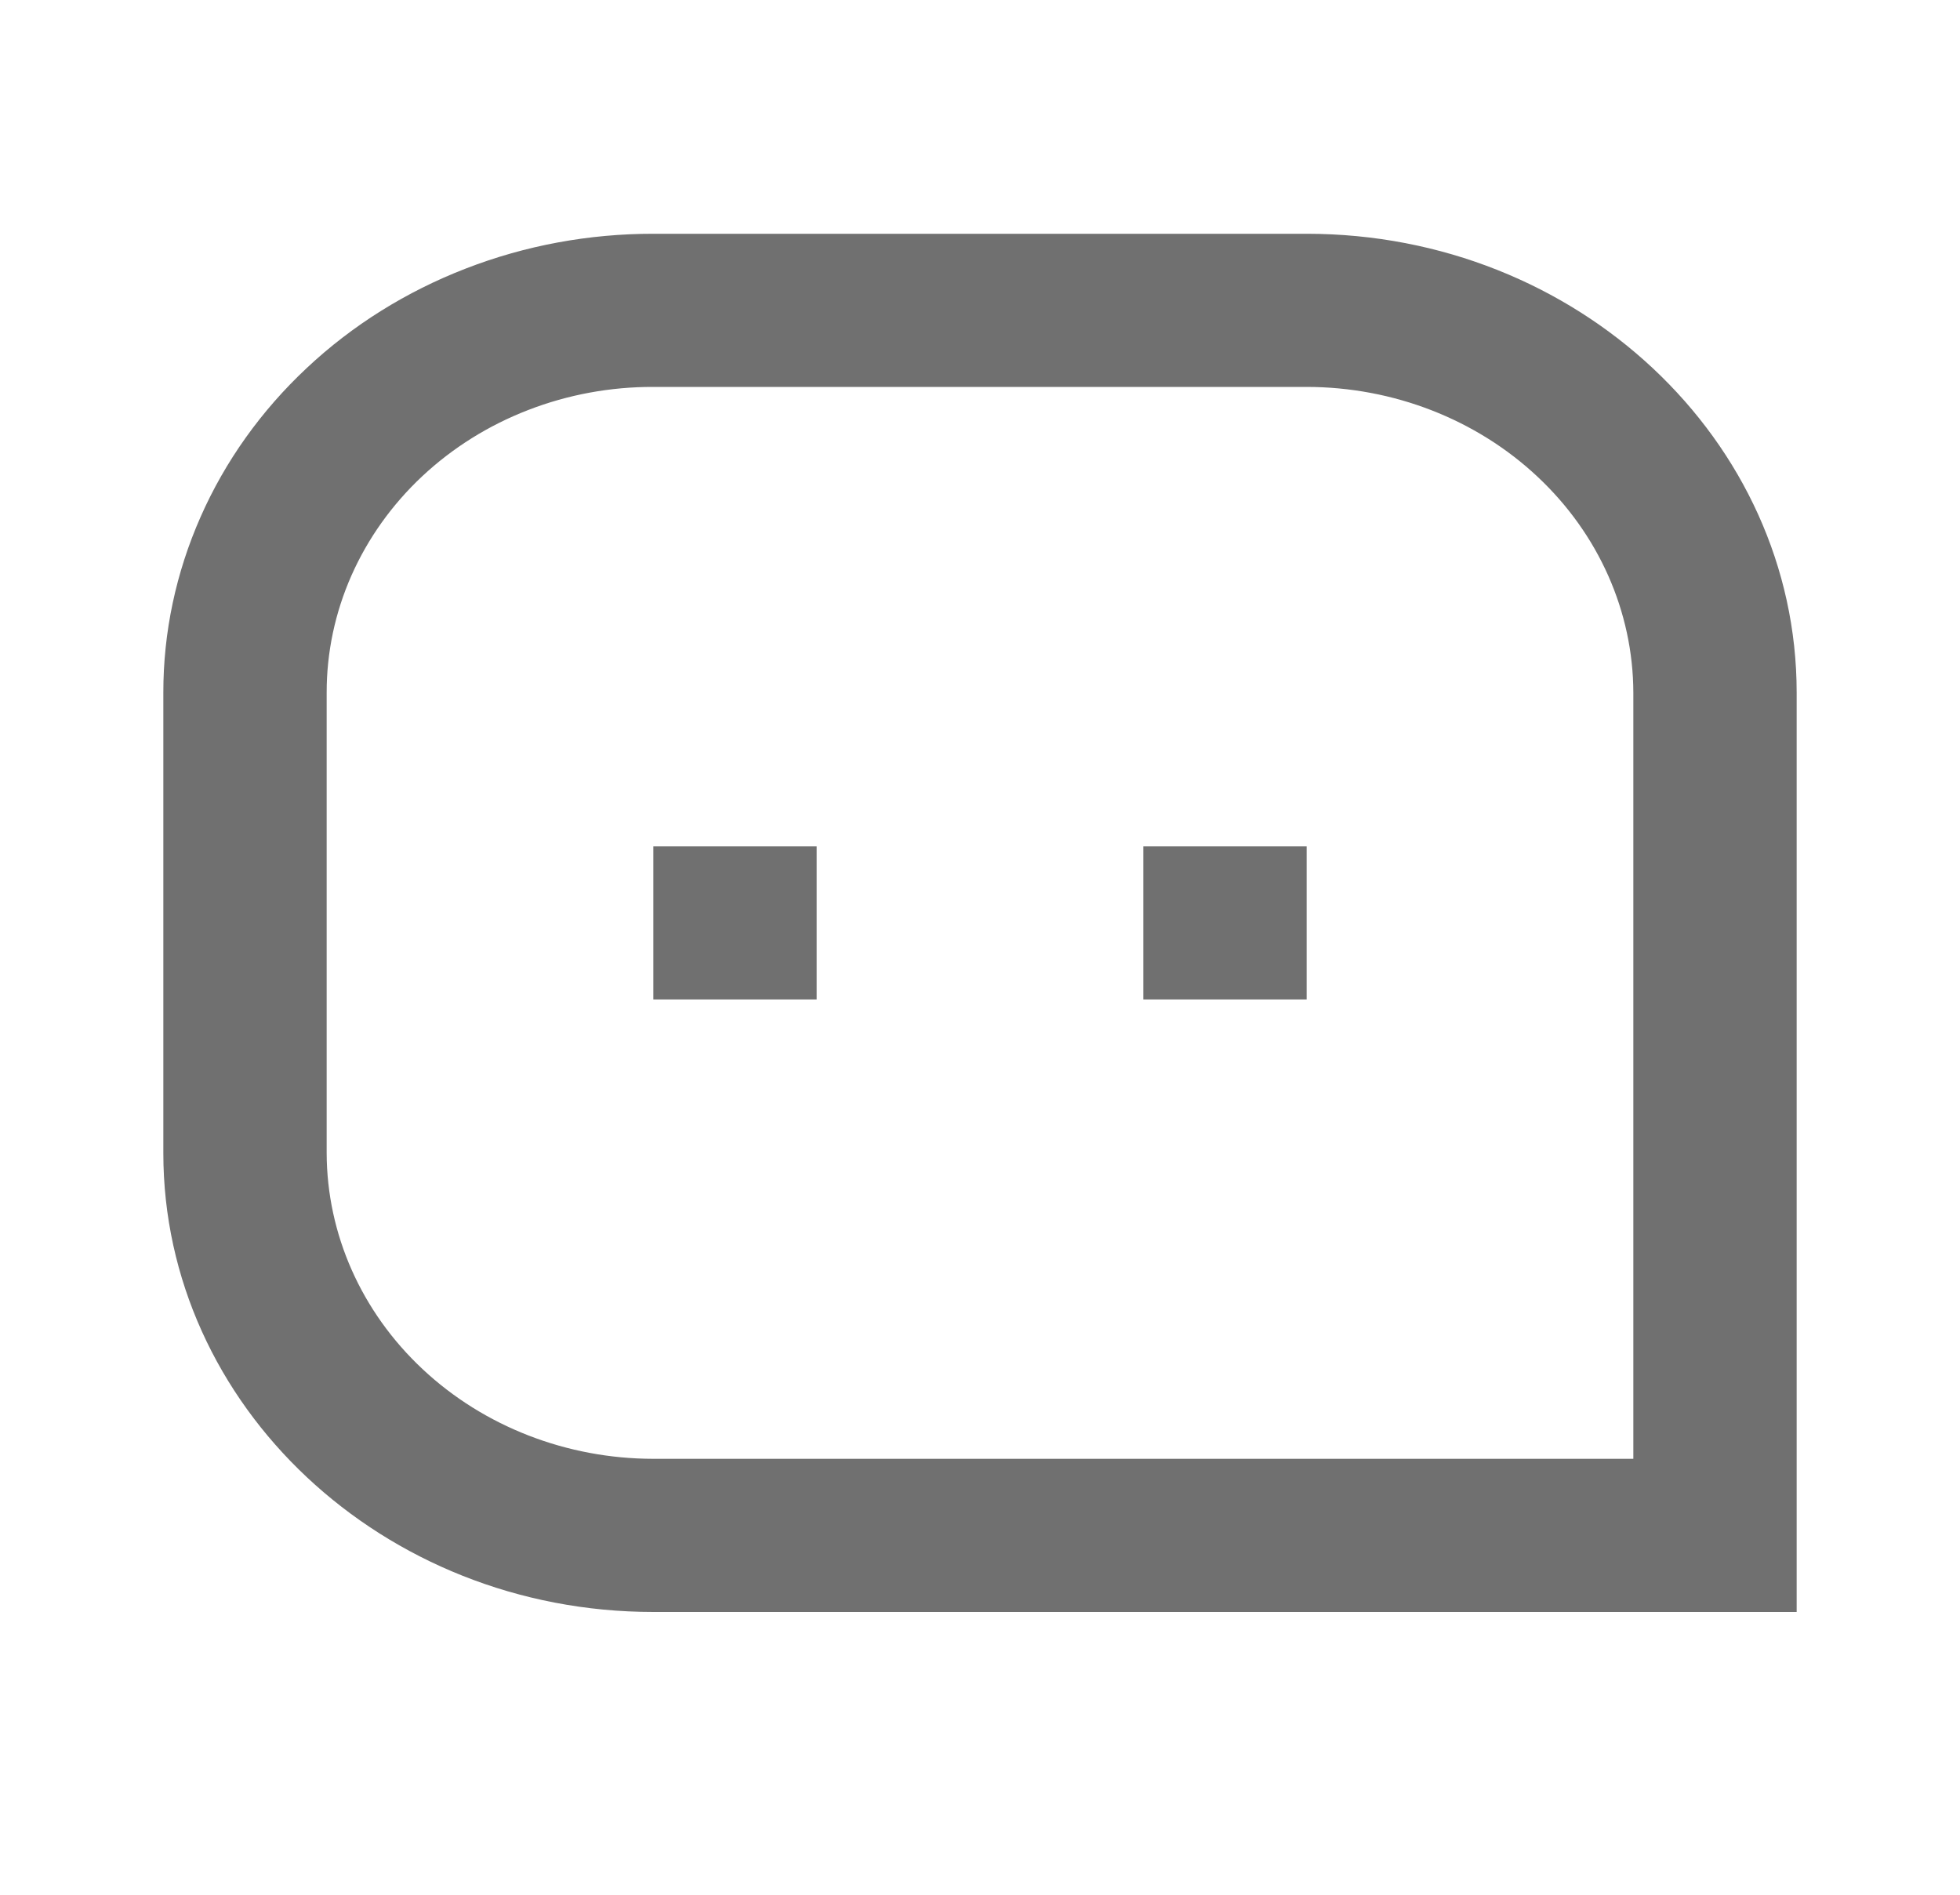 <svg width="30" height="29" viewBox="0 0 30 29" fill="none" xmlns="http://www.w3.org/2000/svg">
<g clip-path="url(#clip0_547_328)">
<path d="M2.5 10.602C2.499 9.679 2.693 8.765 3.07 7.912C3.446 7.059 3.999 6.284 4.696 5.632C5.392 4.979 6.219 4.462 7.13 4.11C8.04 3.757 9.015 3.577 10 3.578H20C24.141 3.578 27.5 6.736 27.5 10.602V24.672H10C5.859 24.672 2.5 21.514 2.5 17.648V10.602ZM25 22.328V10.602C24.997 9.361 24.469 8.171 23.531 7.294C22.594 6.416 21.324 5.923 20 5.922H10C9.344 5.92 8.693 6.04 8.086 6.275C7.479 6.509 6.928 6.854 6.463 7.289C5.999 7.724 5.631 8.24 5.379 8.809C5.128 9.377 4.999 9.987 5 10.602V17.648C5.003 18.889 5.531 20.079 6.469 20.956C7.406 21.834 8.676 22.327 10 22.328H25ZM17.5 12.953H20V15.297H17.5V12.953ZM10 12.953H12.5V15.297H10V12.953Z" fill="#707070"/>
</g>
<defs>
<clipPath id="clip0_547_328">
<rect width="30" height="28.125" fill="white" transform="translate(0 0.062)"/>
</clipPath>
</defs>
</svg>

